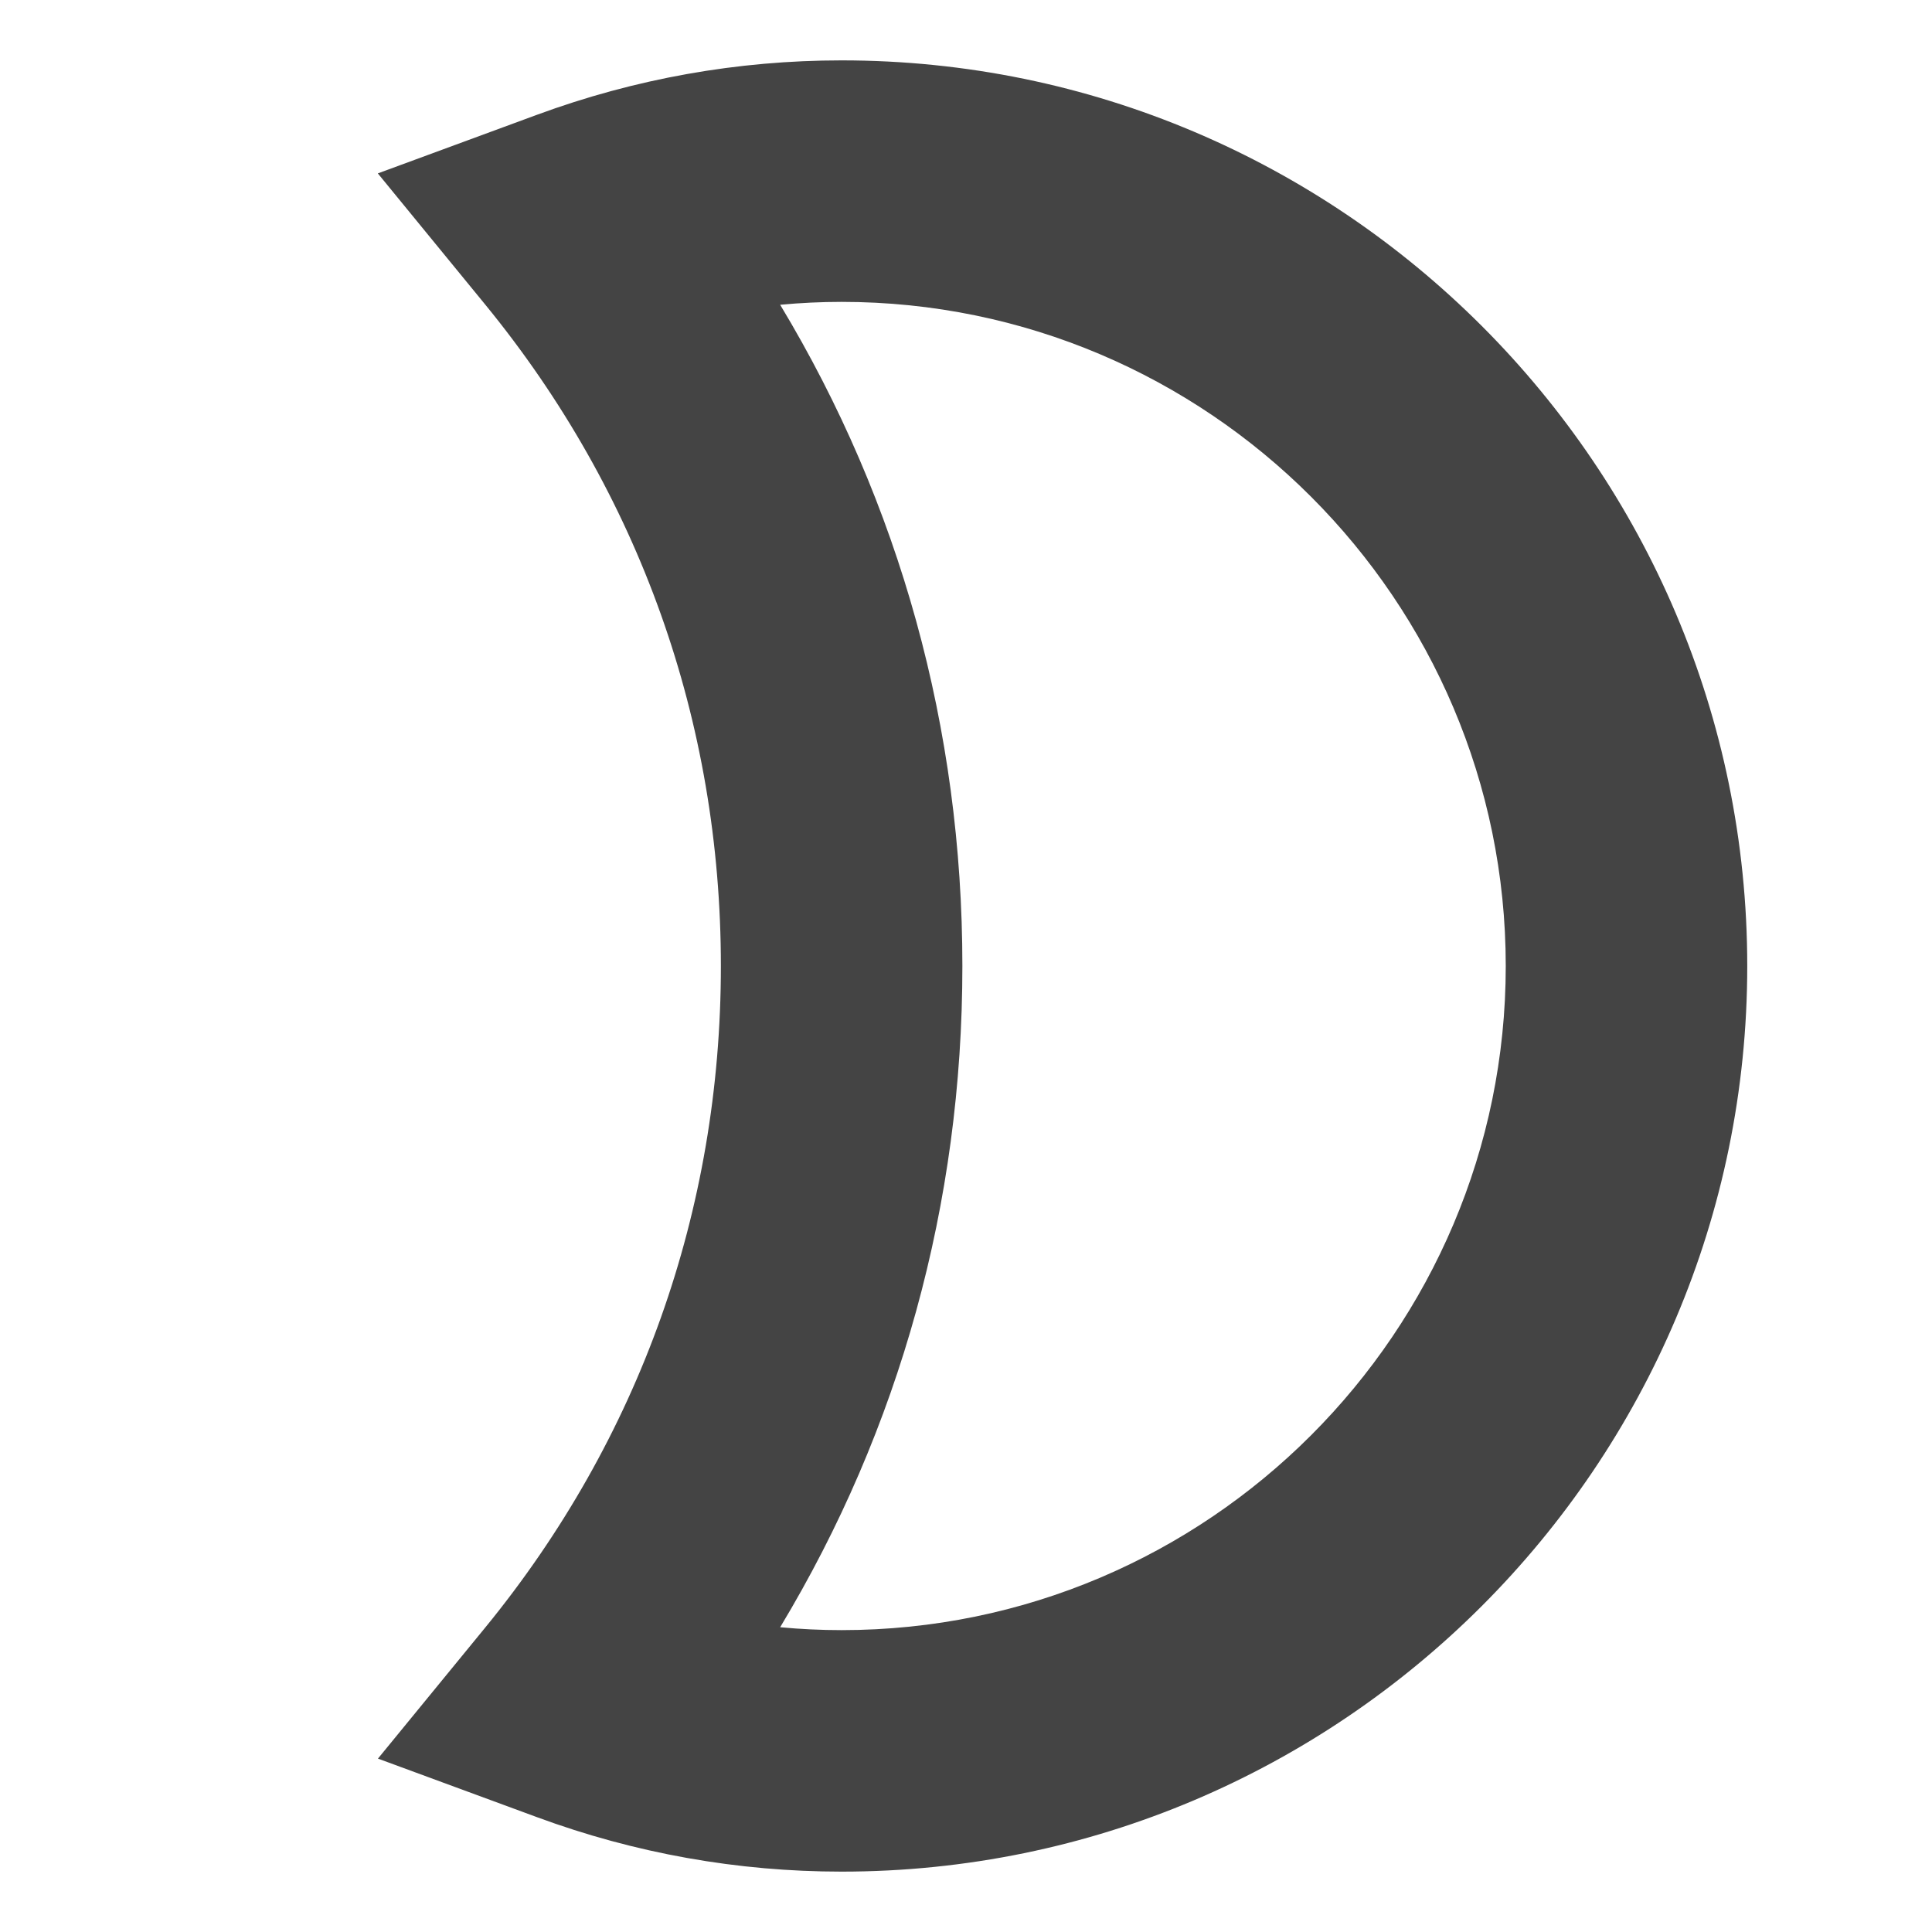 <?xml version="1.0" encoding="UTF-8" standalone="no"?>
<svg
   width="16"
   height="16"
   version="1.1"
   id="svg4"
   sodipodi:docname="weather-clear-night-symbolic.svg"
   xml:space="preserve"
   inkscape:version="1.2.1 (9c6d41e410, 2022-07-14)"
   xmlns:inkscape="http://www.inkscape.org/namespaces/inkscape"
   xmlns:sodipodi="http://sodipodi.sourceforge.net/DTD/sodipodi-0.dtd"
   xmlns="http://www.w3.org/2000/svg"
   xmlns:svg="http://www.w3.org/2000/svg"><defs
     id="defs8" /><sodipodi:namedview
     id="namedview6"
     pagecolor="#ffffff"
     bordercolor="#000000"
     borderopacity="0.25"
     inkscape:showpageshadow="2"
     inkscape:pageopacity="0.0"
     inkscape:pagecheckerboard="0"
     inkscape:deskcolor="#d1d1d1"
     showgrid="false"
     inkscape:zoom="16.046875"
     inkscape:cx="-5.6708861"
     inkscape:cy="9.8149951"
     inkscape:current-layer="svg4" /><path
     d="M 6.97,15.5 C 6.109,15.5 5.26,15.349 4.447,15.049 L 3.13,14.564 4.02,13.477 c 1.275,-1.56 1.95,-3.454 1.95,-5.477 0,-2.023 -0.675,-3.917 -1.951,-5.477 L 3.129,1.436 4.446,0.951 c 0.814,-0.3 1.663,-0.451 2.524,-0.451 4.136,0 7.5,3.364 7.5,7.5 C 14.47,12.136 11.106,15.5 6.97,15.5 Z M 6.461,13.476 C 6.63,13.492 6.8,13.5 6.97,13.5 c 3.032,0 5.5,-2.468 5.5,-5.5 0,-3.032 -2.468,-5.5 -5.5,-5.5 -0.17,0 -0.34,0.008 -0.509,0.024 0.991,1.645 1.509,3.511 1.509,5.476 0,1.965 -0.518,3.831 -1.509,5.476 z"
     id="path237"
     style="fill:#444444;fill-opacity:1" /></svg>
